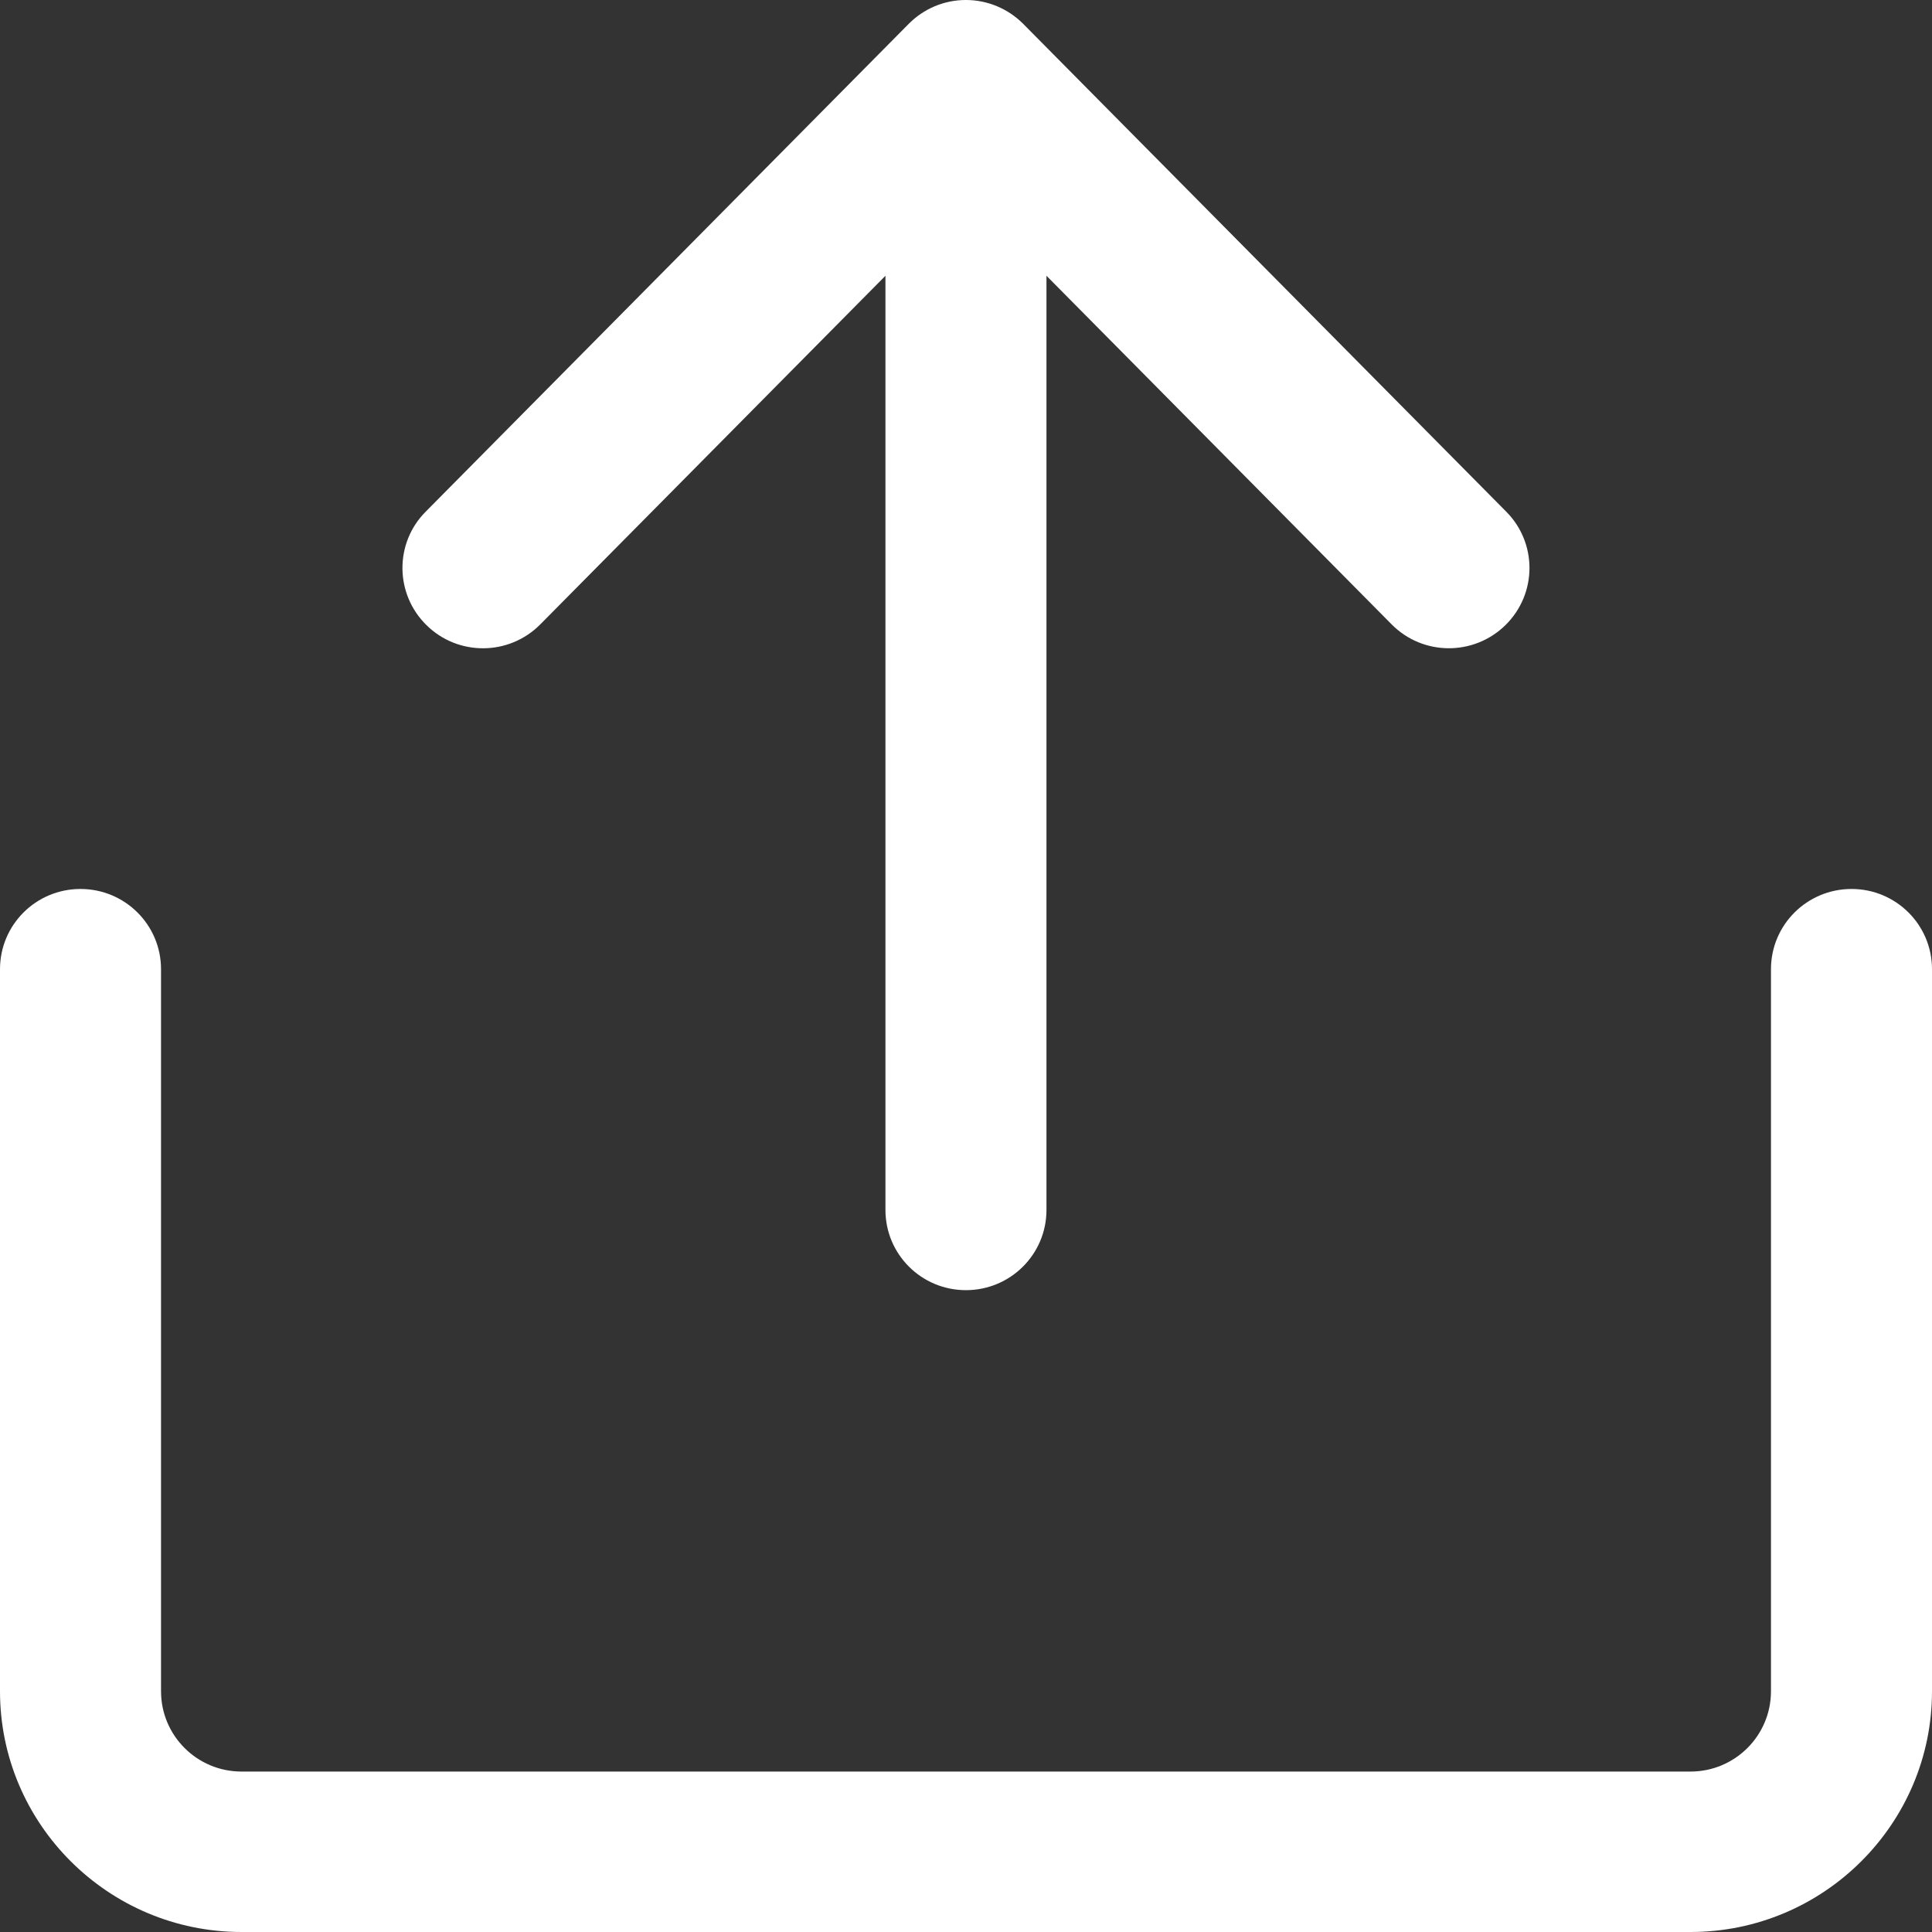 <svg width="23" height="23" viewBox="0 0 23 23" fill="none" xmlns="http://www.w3.org/2000/svg">
<rect x="0" y="0" width="23" height="23" fill="#333333" stroke="none"/>
<path d="M21.083 11.538L21.083 20.134C21.083 20.662 20.654 21.09 20.125 21.09L2.875 21.09C2.346 21.09 1.917 20.662 1.917 20.134L1.917 11.538C1.917 11.01 1.488 10.583 0.958 10.583C0.428 10.583 1.09377e-06 11.01 1.04559e-06 11.538L2.61395e-07 20.134C1.17279e-07 21.714 1.29 23 2.875 23L20.125 23C21.71 23 23 21.714 23 20.134L23 11.538C23 11.01 22.572 10.583 22.042 10.583C21.512 10.583 21.083 11.01 21.083 11.538Z" fill="white"/>
<path d="M10.817 0.285L5.067 6.092C4.695 6.466 4.7 7.072 5.077 7.442C5.453 7.813 6.06 7.809 6.432 7.433L10.541 3.283L10.541 14.404C10.541 14.932 10.969 15.359 11.499 15.359C12.029 15.359 12.458 14.932 12.458 14.404L12.458 3.283L16.567 7.433C16.939 7.809 17.545 7.812 17.922 7.442C18.112 7.255 18.208 7.009 18.208 6.762C18.208 6.52 18.116 6.277 17.932 6.092L12.182 0.285C12.001 0.103 11.756 -5.56599e-05 11.499 -5.56823e-05C11.242 -5.57047e-05 10.998 0.102 10.817 0.285Z" fill="white"/>
</svg>
